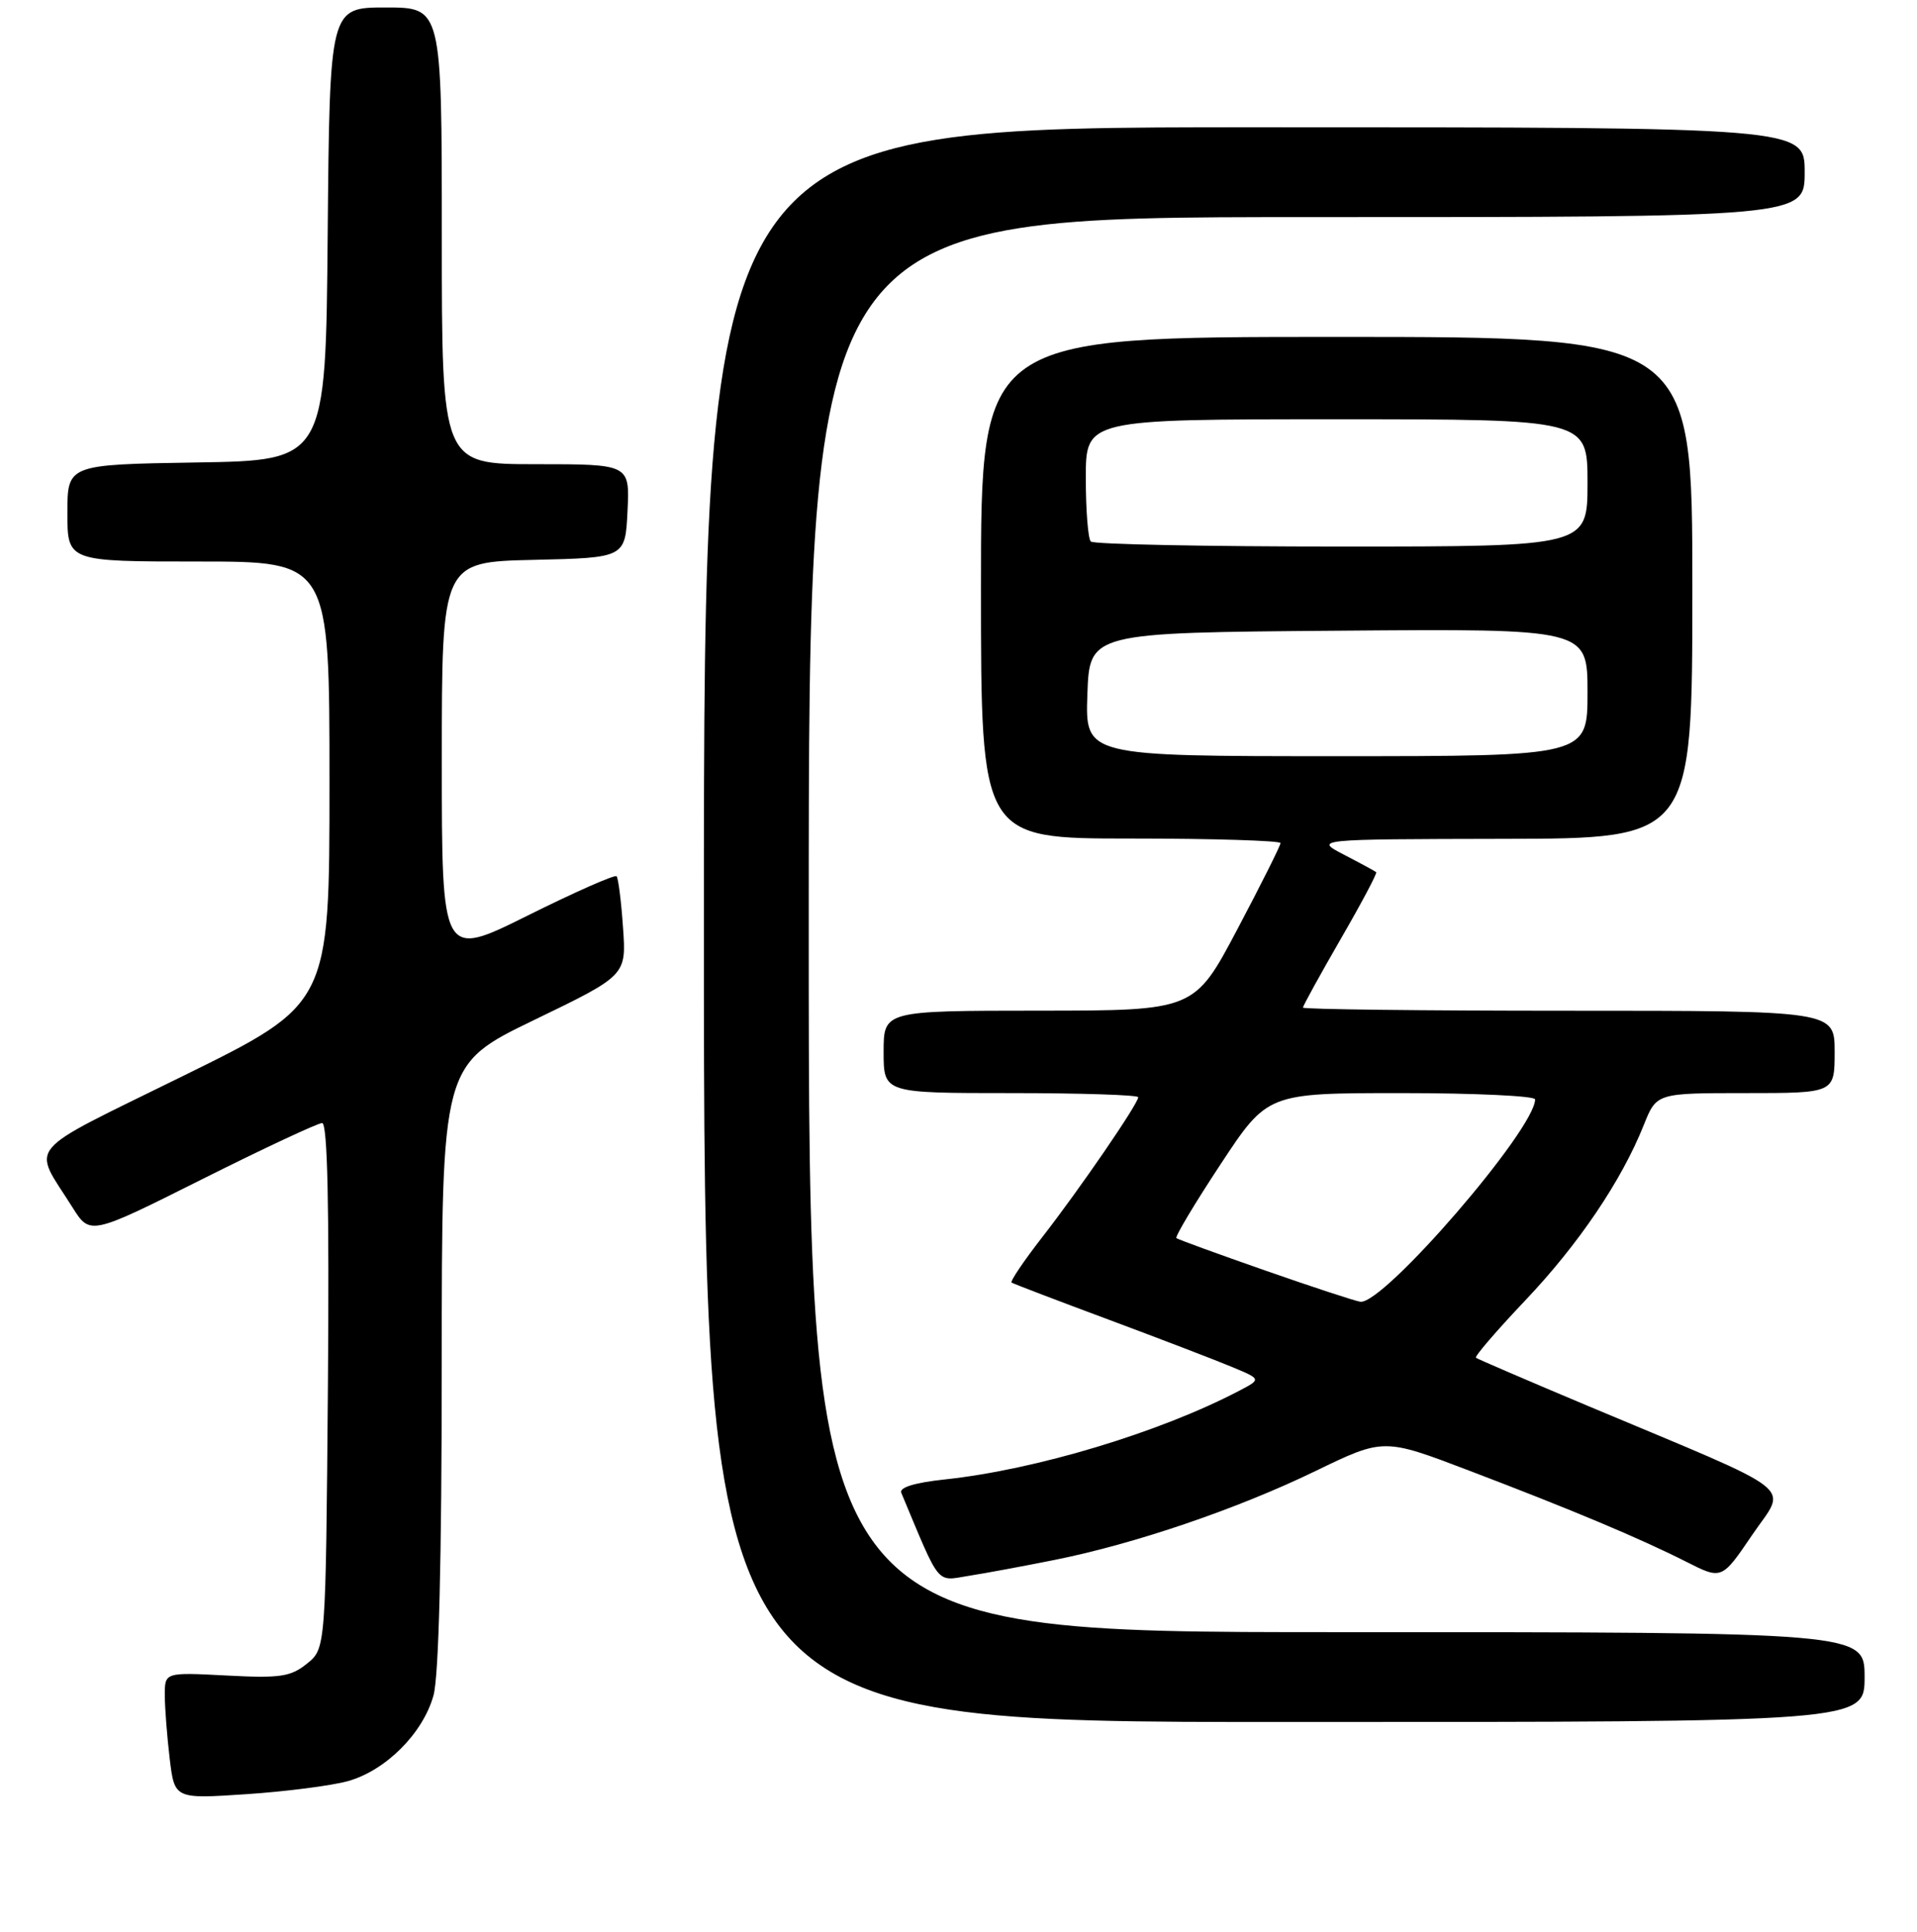 <?xml version="1.0" encoding="UTF-8" standalone="no"?>
<!DOCTYPE svg PUBLIC "-//W3C//DTD SVG 1.1//EN" "http://www.w3.org/Graphics/SVG/1.1/DTD/svg11.dtd" >
<svg xmlns="http://www.w3.org/2000/svg" xmlns:xlink="http://www.w3.org/1999/xlink" version="1.1" viewBox="0 0 256 258">
 <g >
 <path fill="currentColor"
d=" M 46.45 237.90 C 51.51 236.49 56.49 231.51 57.89 226.45 C 58.60 223.89 58.99 208.41 58.99 182.35 C 59.00 142.20 59.00 142.20 71.32 136.24 C 83.65 130.28 83.65 130.28 83.20 123.89 C 82.96 120.38 82.57 117.29 82.34 117.04 C 82.11 116.79 76.76 119.15 70.46 122.29 C 59.00 127.99 59.00 127.99 59.00 101.53 C 59.00 75.06 59.00 75.06 71.25 74.78 C 83.50 74.50 83.50 74.50 83.80 68.25 C 84.10 62.00 84.10 62.00 71.55 62.00 C 59.00 62.00 59.00 62.00 59.00 31.50 C 59.00 1.00 59.00 1.00 51.51 1.00 C 44.03 1.00 44.03 1.00 43.76 31.25 C 43.50 61.50 43.50 61.50 26.25 61.77 C 9.00 62.05 9.00 62.05 9.00 68.52 C 9.00 75.00 9.00 75.00 26.50 75.00 C 44.00 75.00 44.00 75.00 44.00 104.54 C 44.00 134.09 44.00 134.09 24.53 143.67 C 2.80 154.38 4.27 152.65 9.67 161.25 C 12.03 165.00 12.03 165.00 27.00 157.50 C 35.24 153.37 42.45 150.00 43.02 150.00 C 43.74 150.00 43.98 161.08 43.79 185.09 C 43.50 220.18 43.50 220.18 41.00 222.20 C 38.82 223.96 37.43 224.17 30.25 223.79 C 22.00 223.36 22.00 223.36 22.01 226.43 C 22.01 228.12 22.31 231.93 22.66 234.89 C 23.31 240.28 23.31 240.28 32.91 239.64 C 38.18 239.29 44.28 238.50 46.45 237.90 Z  M 249.00 224.00 C 249.00 218.00 249.00 218.00 178.50 218.00 C 108.00 218.00 108.00 218.00 108.00 123.50 C 108.00 29.00 108.00 29.00 174.50 29.00 C 241.00 29.00 241.00 29.00 241.00 23.00 C 241.00 17.00 241.00 17.00 167.50 17.00 C 94.00 17.00 94.00 17.00 94.00 123.50 C 94.00 230.00 94.00 230.00 171.50 230.00 C 249.00 230.00 249.00 230.00 249.00 224.00 Z  M 140.84 208.35 C 151.54 206.21 165.21 201.55 175.63 196.50 C 184.77 192.07 184.77 192.07 196.13 196.40 C 209.92 201.65 218.94 205.44 225.21 208.61 C 229.93 211.00 229.93 211.00 234.00 205.00 C 238.65 198.15 240.88 199.89 212.00 187.76 C 204.03 184.41 197.32 181.52 197.10 181.35 C 196.89 181.18 199.84 177.75 203.66 173.72 C 210.81 166.19 216.55 157.70 219.52 150.25 C 221.22 146.00 221.22 146.00 233.11 146.00 C 245.00 146.00 245.00 146.00 245.00 140.50 C 245.00 135.00 245.00 135.00 209.50 135.00 C 189.97 135.00 174.00 134.81 174.00 134.58 C 174.00 134.35 176.26 130.24 179.03 125.44 C 181.80 120.65 183.94 116.62 183.78 116.49 C 183.63 116.36 181.70 115.31 179.50 114.17 C 175.50 112.09 175.50 112.09 200.75 112.04 C 226.00 112.00 226.00 112.00 226.00 78.50 C 226.00 45.00 226.00 45.00 178.50 45.00 C 131.00 45.00 131.00 45.00 131.00 78.50 C 131.00 112.00 131.00 112.00 151.00 112.00 C 162.00 112.00 171.00 112.28 171.00 112.61 C 171.00 112.95 168.41 118.12 165.25 124.10 C 159.50 134.98 159.50 134.98 138.75 134.99 C 118.00 135.00 118.00 135.00 118.00 140.50 C 118.00 146.00 118.00 146.00 135.00 146.00 C 144.35 146.00 152.00 146.25 152.00 146.55 C 152.00 147.42 144.14 158.88 139.17 165.26 C 136.71 168.43 134.87 171.15 135.09 171.31 C 135.32 171.46 141.14 173.69 148.03 176.25 C 154.92 178.82 162.33 181.66 164.50 182.57 C 168.44 184.21 168.44 184.21 165.50 185.75 C 154.88 191.32 138.36 196.30 126.19 197.60 C 122.15 198.03 120.06 198.67 120.36 199.39 C 125.66 212.06 124.95 211.18 129.41 210.47 C 131.66 210.12 136.80 209.16 140.84 208.35 Z  M 169.00 169.71 C 162.68 167.50 157.32 165.55 157.10 165.37 C 156.89 165.19 159.53 160.76 162.99 155.52 C 169.26 146.00 169.26 146.00 187.13 146.00 C 196.96 146.00 205.00 146.38 205.00 146.84 C 205.00 150.82 184.80 174.22 181.67 173.87 C 181.03 173.79 175.32 171.92 169.00 169.71 Z  M 145.21 92.75 C 145.50 84.50 145.50 84.50 178.75 84.24 C 212.00 83.97 212.00 83.97 212.00 92.49 C 212.00 101.00 212.00 101.00 178.46 101.00 C 144.92 101.00 144.92 101.00 145.21 92.75 Z  M 145.67 72.33 C 145.30 71.97 145.00 68.14 145.00 63.83 C 145.00 56.00 145.00 56.00 178.50 56.00 C 212.00 56.00 212.00 56.00 212.00 64.50 C 212.00 73.00 212.00 73.00 179.17 73.00 C 161.11 73.00 146.03 72.70 145.67 72.33 Z "/>
</g>
</svg>